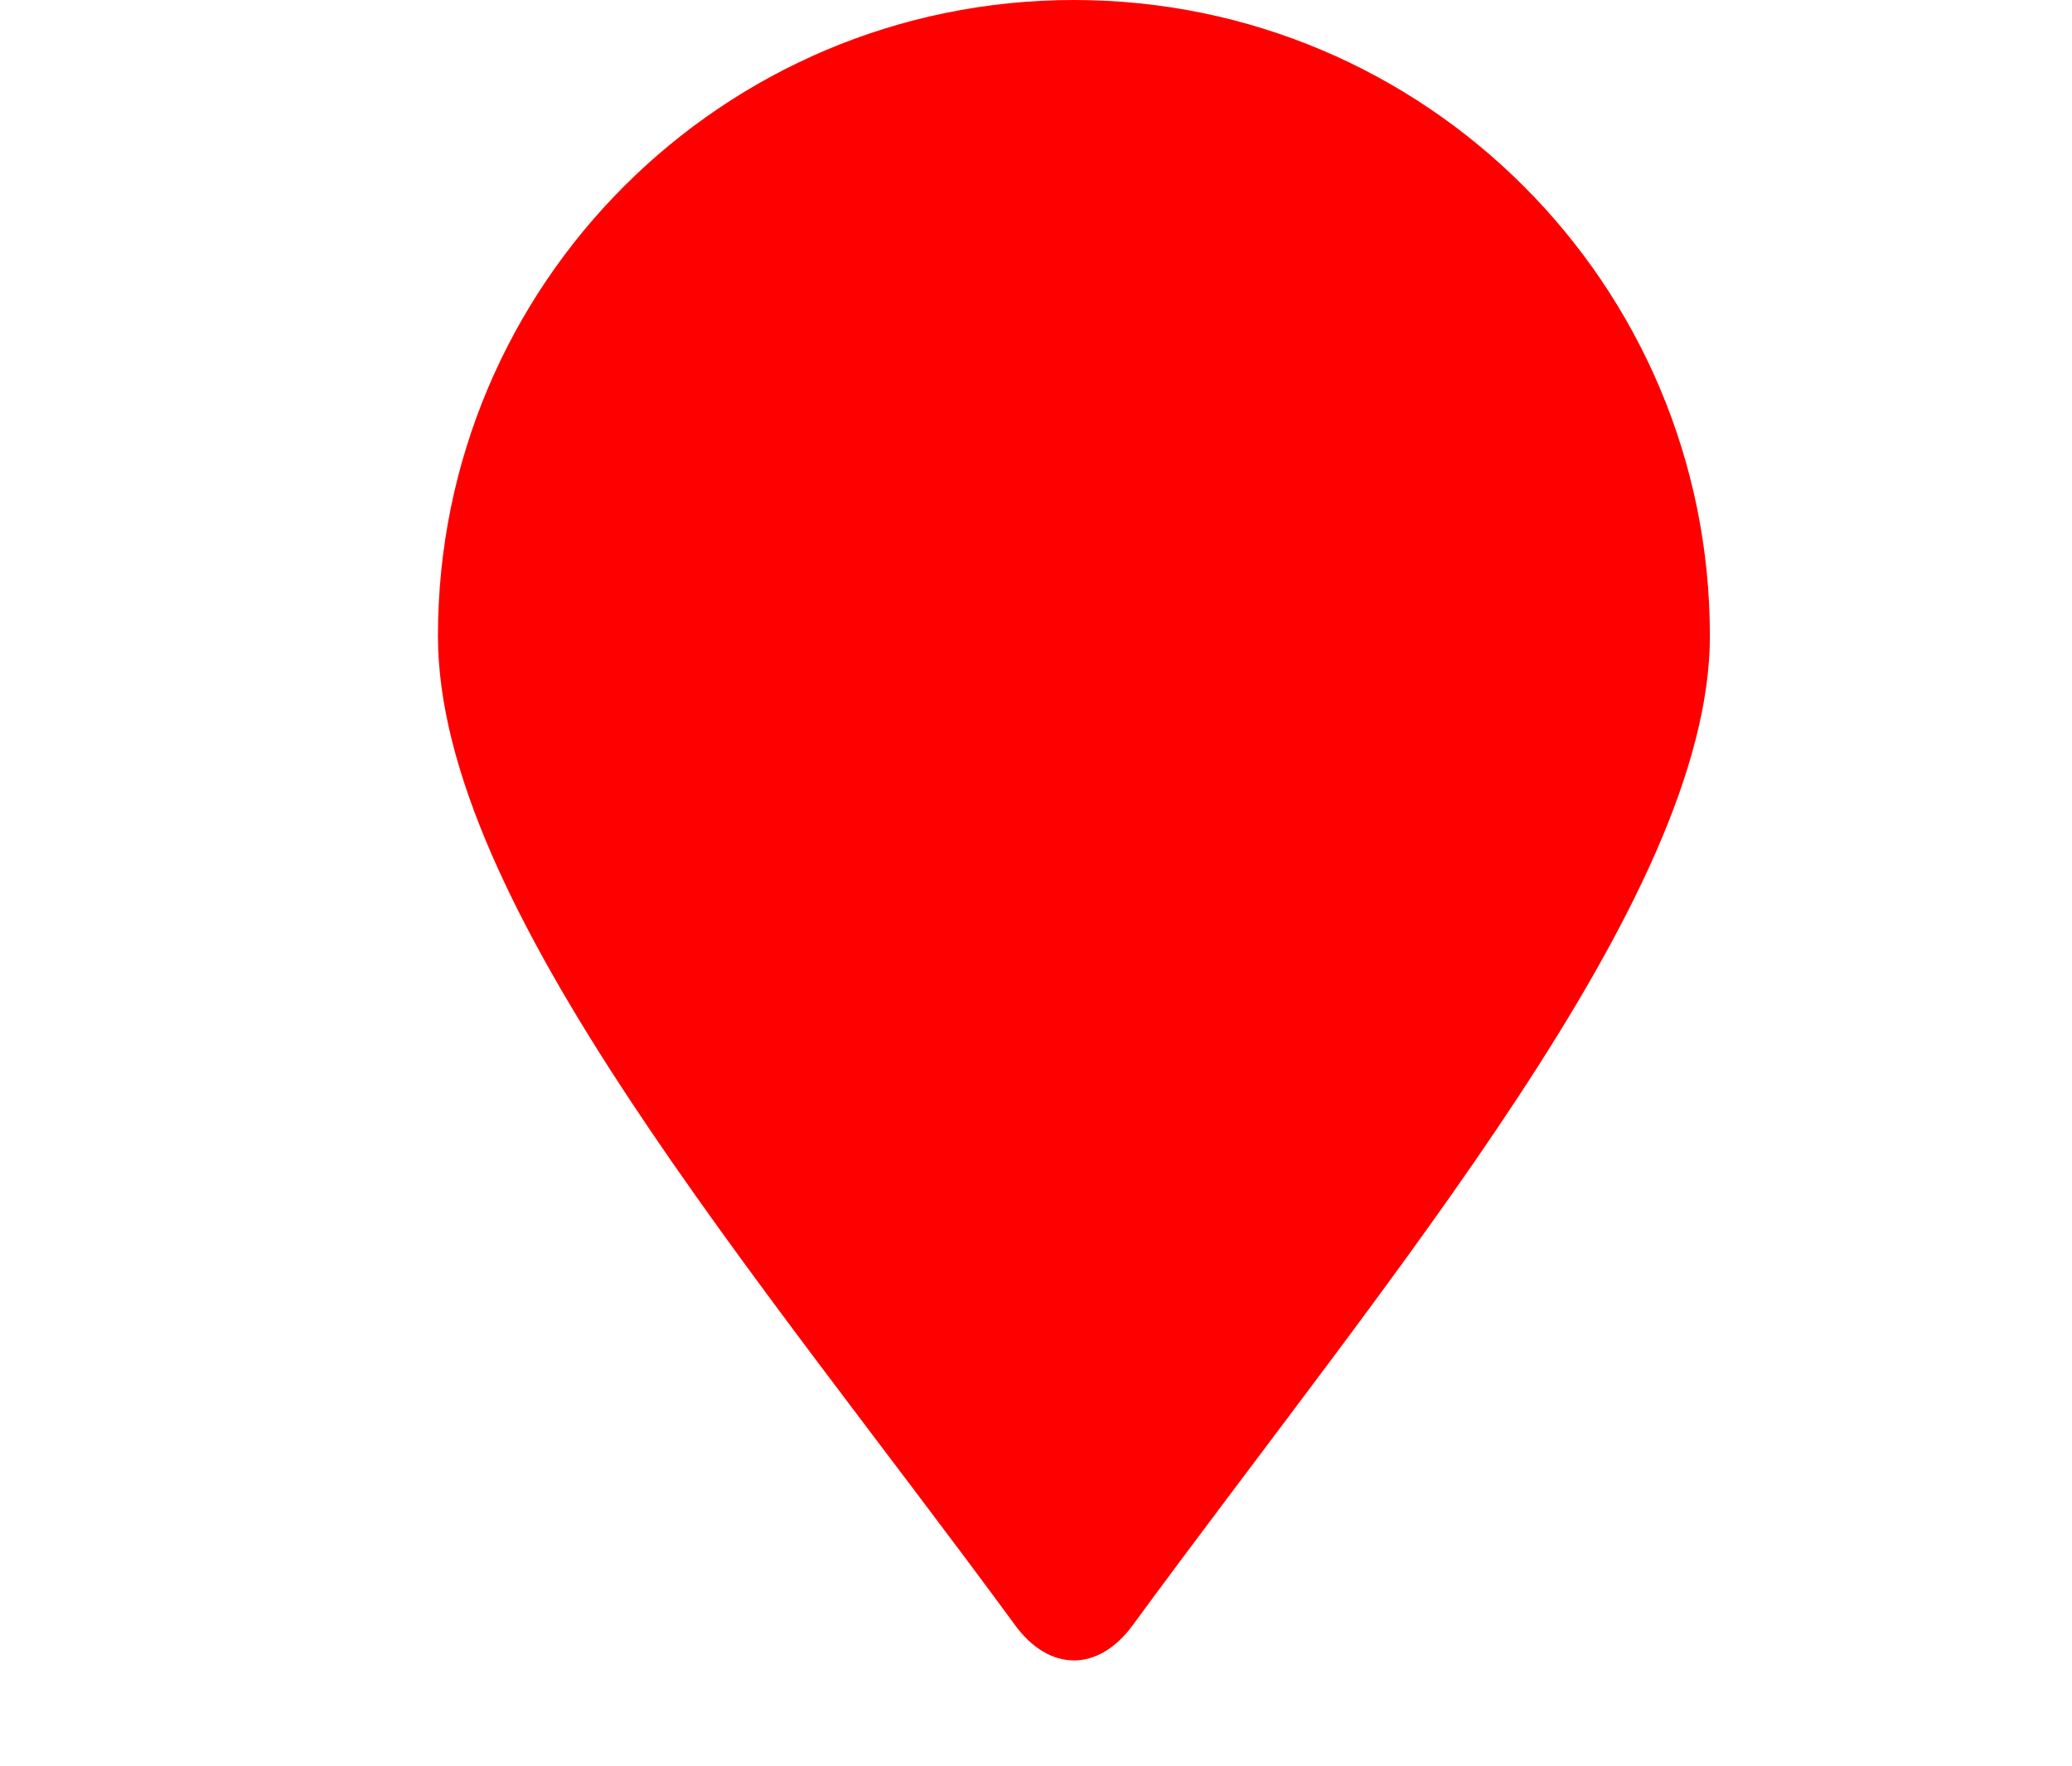 <svg id="Layer_3_copy" data-name="Layer 3 copy" xmlns="http://www.w3.org/2000/svg" width="26.39" height="22.5" viewBox="0 0 25.39 37.5">


  <path d="M27,13.5C27,19.07 20.25,27 14.75,34.5C14.02,35.5 12.98,35.5 12.25,34.5C6.75,27 0,19.22 0,13.5C0,6.04 6.04,0 13.5,0C20.96,0 27,6.04 27,13.5Z" style="fill: red"/>
</svg>
